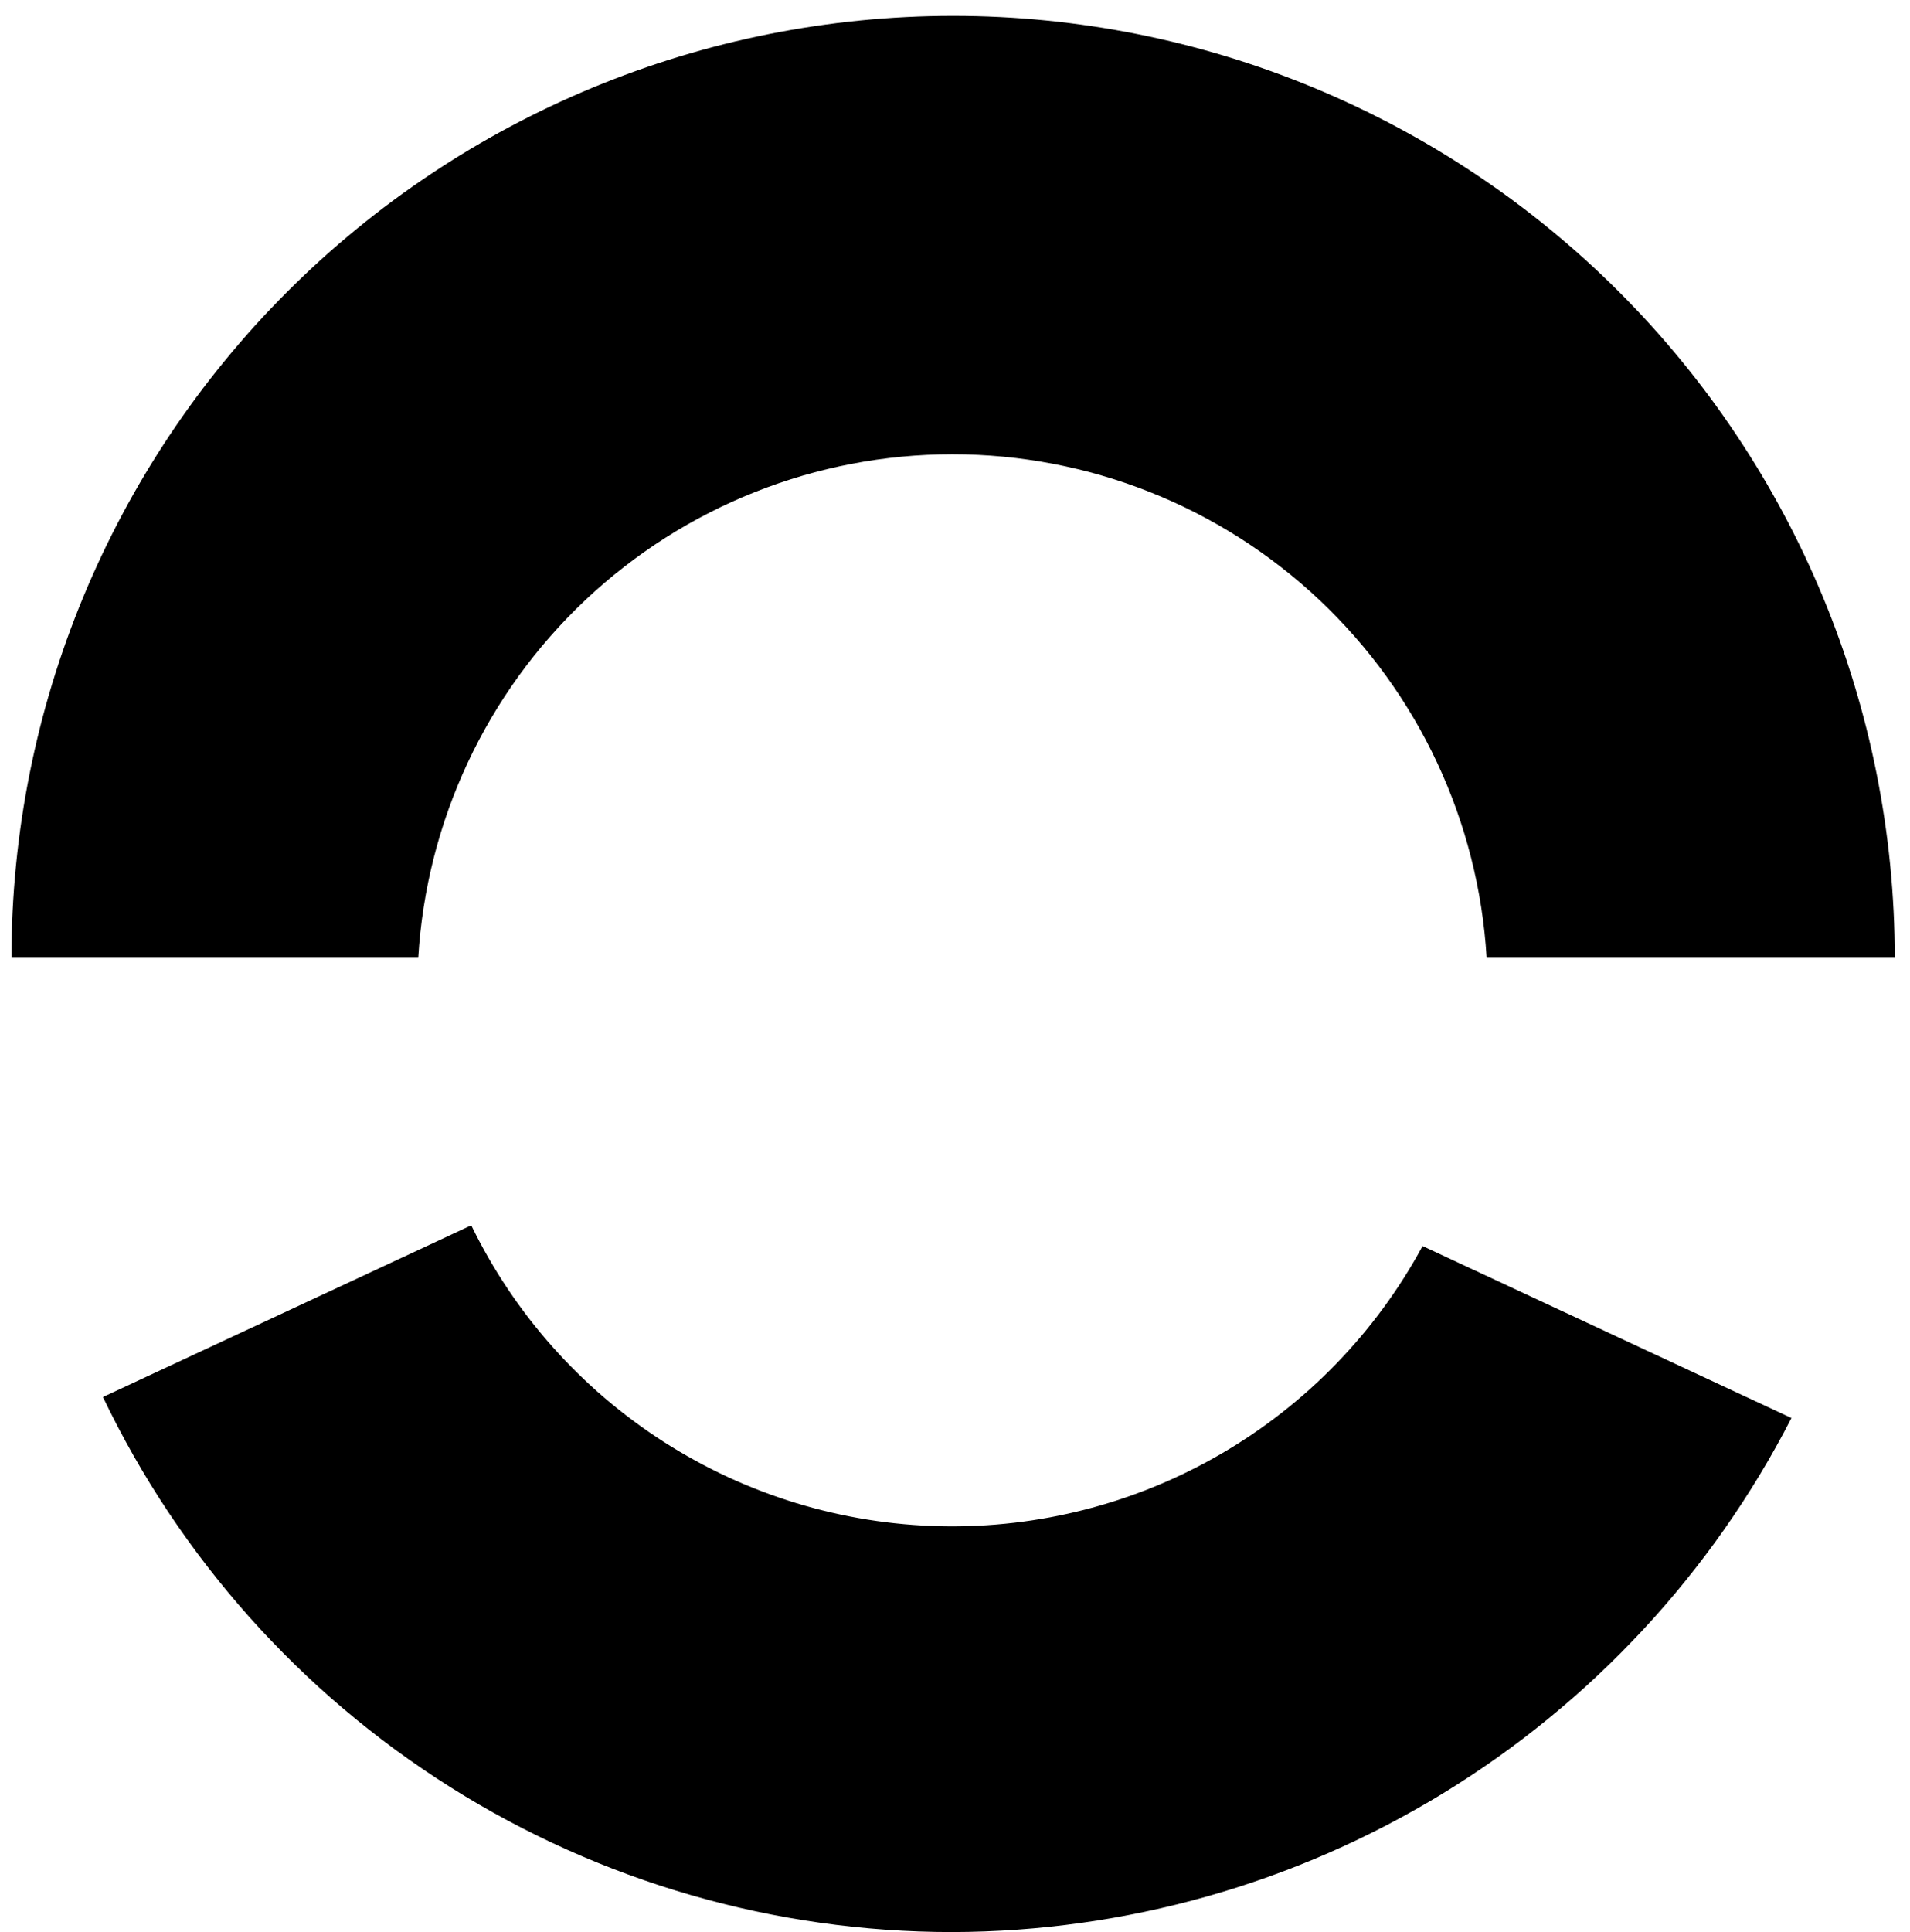 <svg viewBox="0 0 89 90" xmlns="http://www.w3.org/2000/svg"><path fill-rule="evenodd" clip-rule="evenodd" d="M61.481 27.949C66.108 32.309 68.895 38.272 69.272 44.618H88.29C88.29 32.98 83.667 21.82 75.438 13.591C67.209 5.363 56.049 0.74 44.412 0.74C32.775 0.74 21.614 5.363 13.385 13.591C5.156 21.82 0.534 32.98 0.534 44.618H19.489C19.866 38.272 22.652 32.309 27.279 27.949C31.906 23.589 38.023 21.161 44.38 21.161C50.738 21.161 56.855 23.589 61.481 27.949ZM20.988 83.252C27.991 87.662 36.098 90.001 44.374 90C52.461 89.98 60.386 87.735 67.283 83.512C74.18 79.288 79.782 73.249 83.475 66.055L66.288 58.044C64.106 62.074 60.855 65.425 56.893 67.727C52.931 70.03 48.41 71.195 43.828 71.095C39.247 70.996 34.781 69.635 30.923 67.162C27.065 64.689 23.963 61.2 21.959 57.079L4.796 65.077C8.371 72.541 13.984 78.842 20.988 83.252Z"></path></svg>